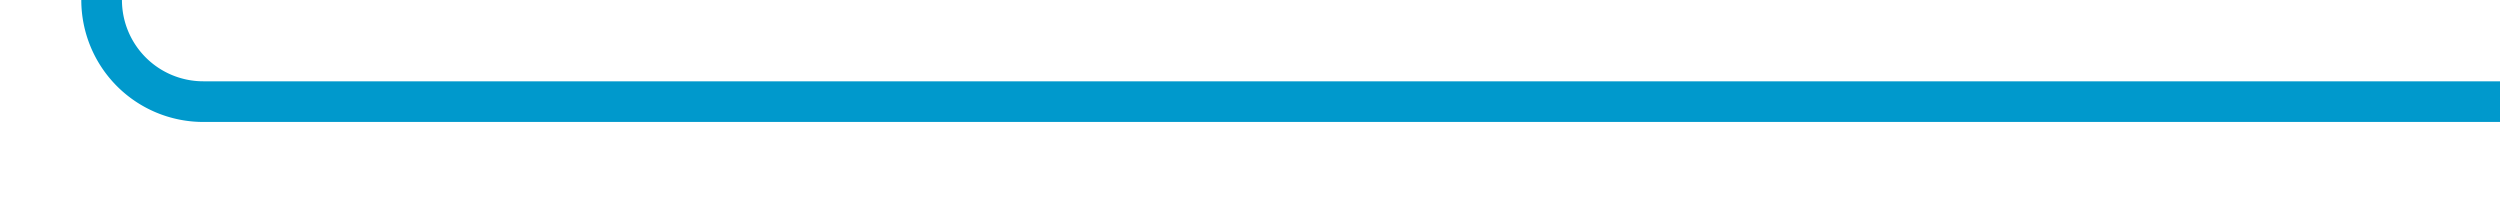 ﻿<?xml version="1.0" encoding="utf-8"?>
<svg version="1.1" xmlns:xlink="http://www.w3.org/1999/xlink" width="123px" height="10px" preserveAspectRatio="xMinYMid meet" viewBox="447 533  123 8" xmlns="http://www.w3.org/2000/svg">
  <path d="M 570 537  L 457 537  A 5 5 0 0 1 452 532 L 452 316  A 5 5 0 0 0 447 311 L 377 311  " stroke-width="2" stroke="#0099cc" fill="none" />
  <path d="M 382.107 315.293  L 377.814 311  L 382.107 306.707  L 380.693 305.293  L 375.693 310.293  L 374.986 311  L 375.693 311.707  L 380.693 316.707  L 382.107 315.293  Z " fill-rule="nonzero" fill="#0099cc" stroke="none" />
</svg>